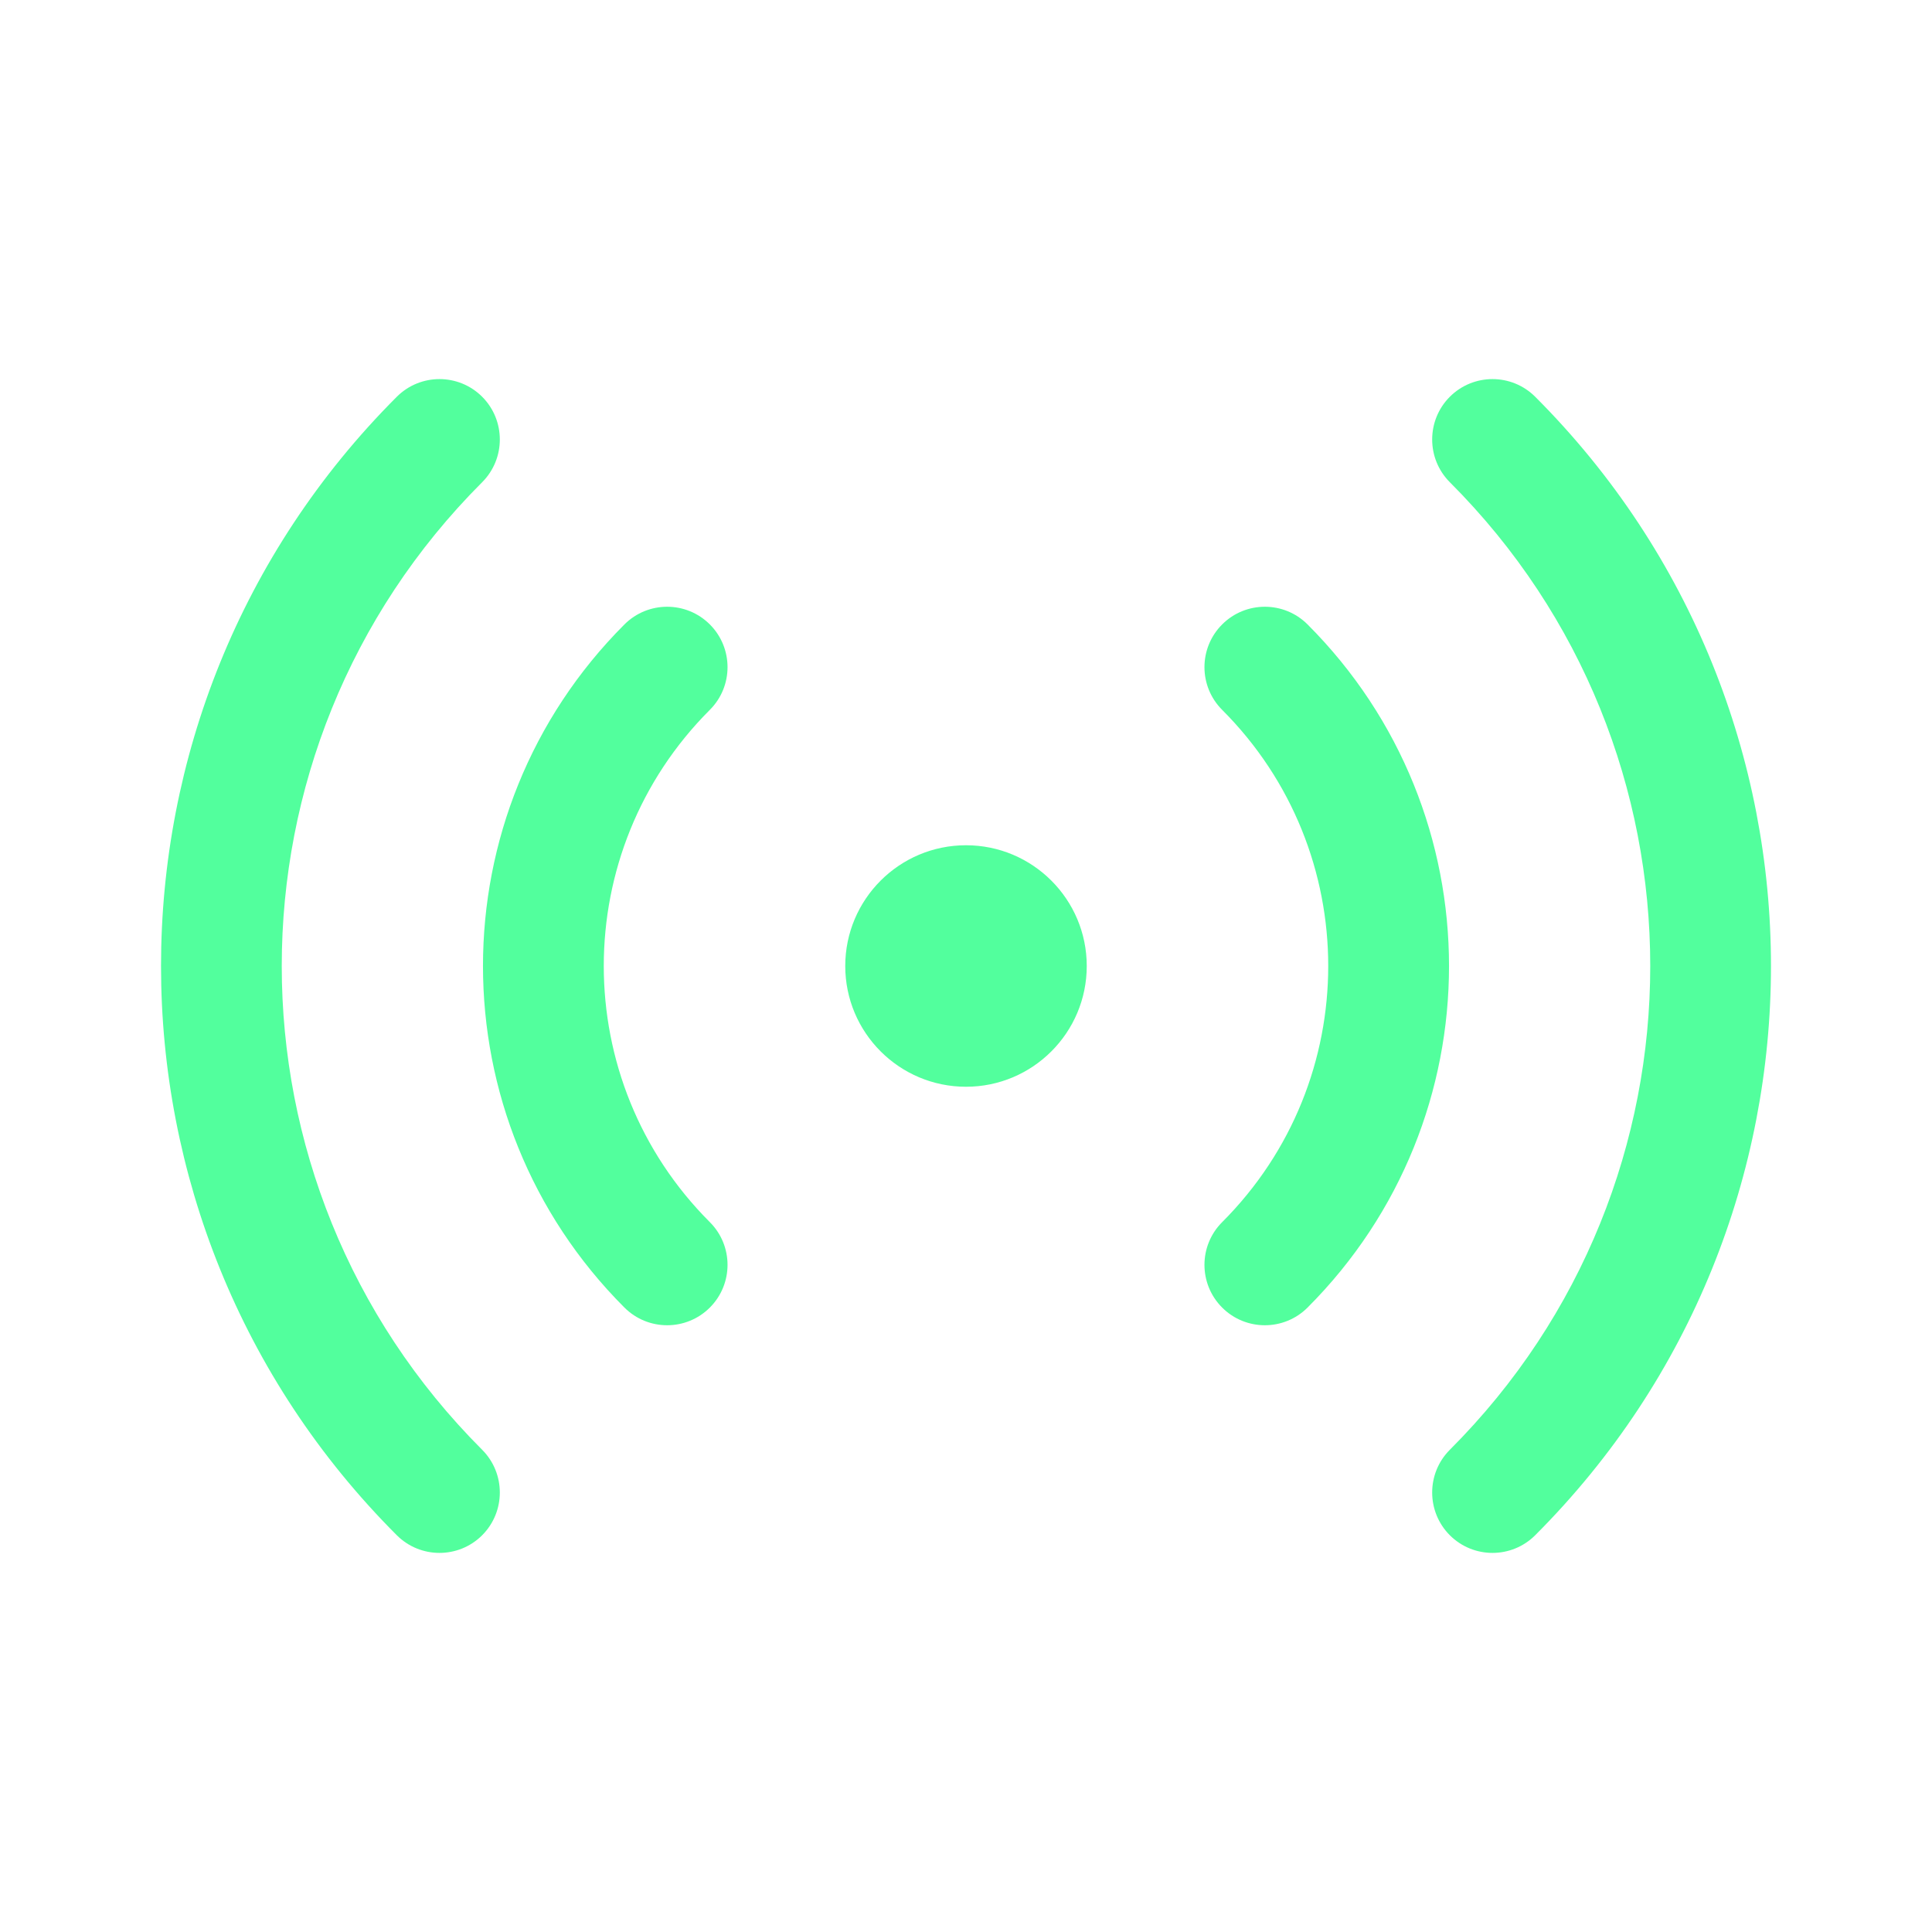 <!DOCTYPE svg PUBLIC "-//W3C//DTD SVG 1.1//EN" "http://www.w3.org/Graphics/SVG/1.1/DTD/svg11.dtd">
<!-- Uploaded to: SVG Repo, www.svgrepo.com, Transformed by: SVG Repo Mixer Tools -->
<svg width="800px" height="800px" viewBox="0 0 24 24" version="1.1" xmlns="http://www.w3.org/2000/svg" xmlns:xlink="http://www.w3.org/1999/xlink" fill="#145bff" stroke="#145bff">
<g id="SVGRepo_bgCarrier" stroke-width="0"/>
<g id="SVGRepo_tracerCarrier" stroke-linecap="round" stroke-linejoin="round"/>
<g id="SVGRepo_iconCarrier"> <!-- Uploaded to: SVG Repo, www.svgrepo.com, Transformed by: SVG Repo Mixer Tools --> <title>ic_fluent_live_24_regular</title> <desc>Created with Sketch.</desc> <g id="🔍-Product-Icons" stroke="none" stroke-width="1" fill="none" fill-rule="evenodd"> <g id="ic_fluent_live_24_regular" fill="#52ff9d" fill-rule="nonzero"> <path d="M5.99,4.929 C6.282,5.222 6.282,5.697 5.99,5.99 C2.67,9.309 2.67,14.691 5.99,18.01 C6.282,18.303 6.282,18.778 5.99,19.071 C5.697,19.364 5.222,19.364 4.929,19.071 C1.024,15.166 1.024,8.834 4.929,4.929 C5.222,4.636 5.697,4.636 5.99,4.929 Z M19.071,4.929 C22.976,8.834 22.976,15.166 19.071,19.071 C18.778,19.364 18.303,19.364 18.01,19.071 C17.718,18.778 17.718,18.303 18.01,18.01 C21.33,14.691 21.33,9.309 18.01,5.99 C17.718,5.697 17.718,5.222 18.01,4.929 C18.303,4.636 18.778,4.636 19.071,4.929 Z M8.818,7.757 C9.111,8.05 9.111,8.525 8.818,8.818 C7.061,10.575 7.061,13.425 8.818,15.182 C9.111,15.475 9.111,15.95 8.818,16.243 C8.525,16.536 8.05,16.536 7.757,16.243 C5.414,13.899 5.414,10.101 7.757,7.757 C8.05,7.464 8.525,7.464 8.818,7.757 Z M16.243,7.757 C18.586,10.101 18.586,13.899 16.243,16.243 C15.95,16.536 15.475,16.536 15.182,16.243 C14.889,15.95 14.889,15.475 15.182,15.182 C16.939,13.425 16.939,10.575 15.182,8.818 C14.889,8.525 14.889,8.05 15.182,7.757 C15.475,7.464 15.95,7.464 16.243,7.757 Z M12,10.5 C12.828,10.5 13.5,11.172 13.5,12 C13.5,12.828 12.828,13.5 12,13.5 C11.172,13.5 10.5,12.828 10.5,12 C10.5,11.172 11.172,10.5 12,10.5 Z" id="🎨-Color"> </path> </g> </g> </g>
</svg>